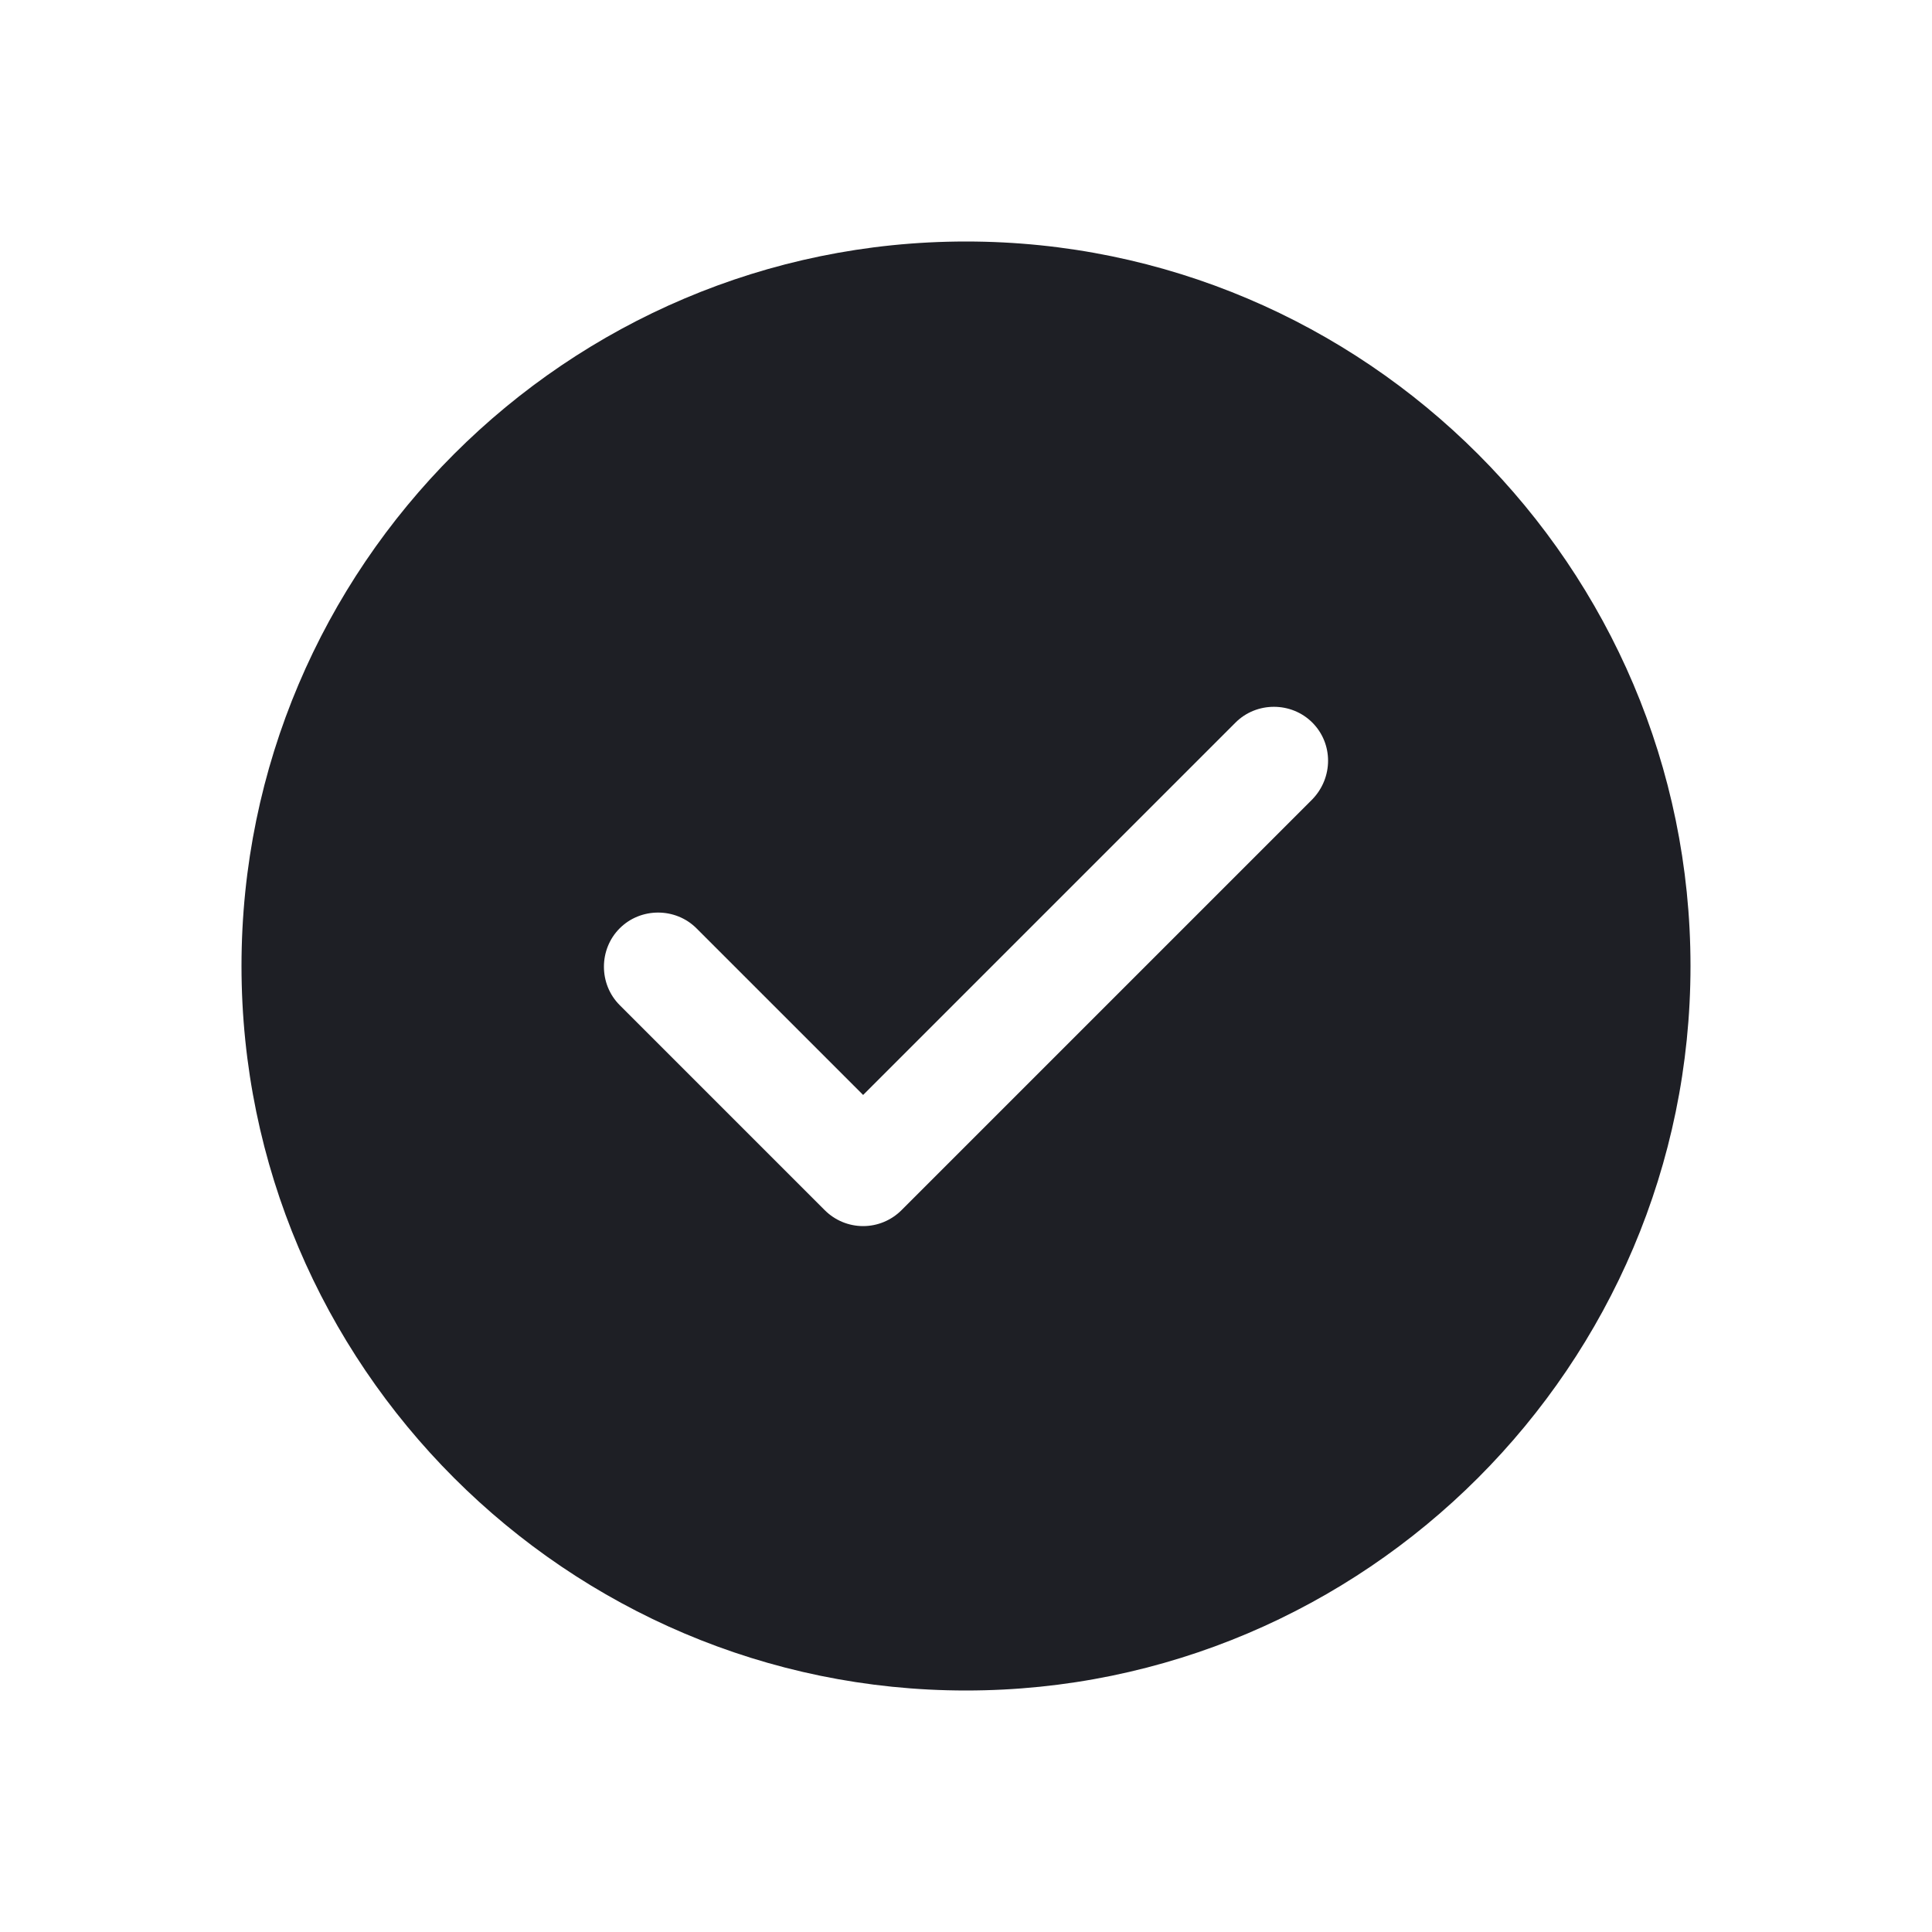 <svg width="24" height="24" viewBox="-1 -1 24 24" fill="none" xmlns="http://www.w3.org/2000/svg">
<g id="vuesax/bold/tick-circle">
<g id="vuesax/bold/tick-circle_2">
<g id="tick-circle">
<path id="Vector" d="M11 2C6.041 2 2 6.041 2 11C2 15.959 6.041 20 11 20C15.959 20 20 15.959 20 11C20 6.041 15.959 2 11 2ZM15.302 8.93L10.199 14.033C10.073 14.159 9.902 14.231 9.722 14.231C9.542 14.231 9.371 14.159 9.245 14.033L6.698 11.486C6.437 11.225 6.437 10.793 6.698 10.532C6.959 10.271 7.391 10.271 7.652 10.532L9.722 12.602L14.348 7.976C14.609 7.715 15.041 7.715 15.302 7.976C15.563 8.237 15.563 8.66 15.302 8.93Z" fill="#1E1F25"/>
</g>
</g>
</g>
</svg>
